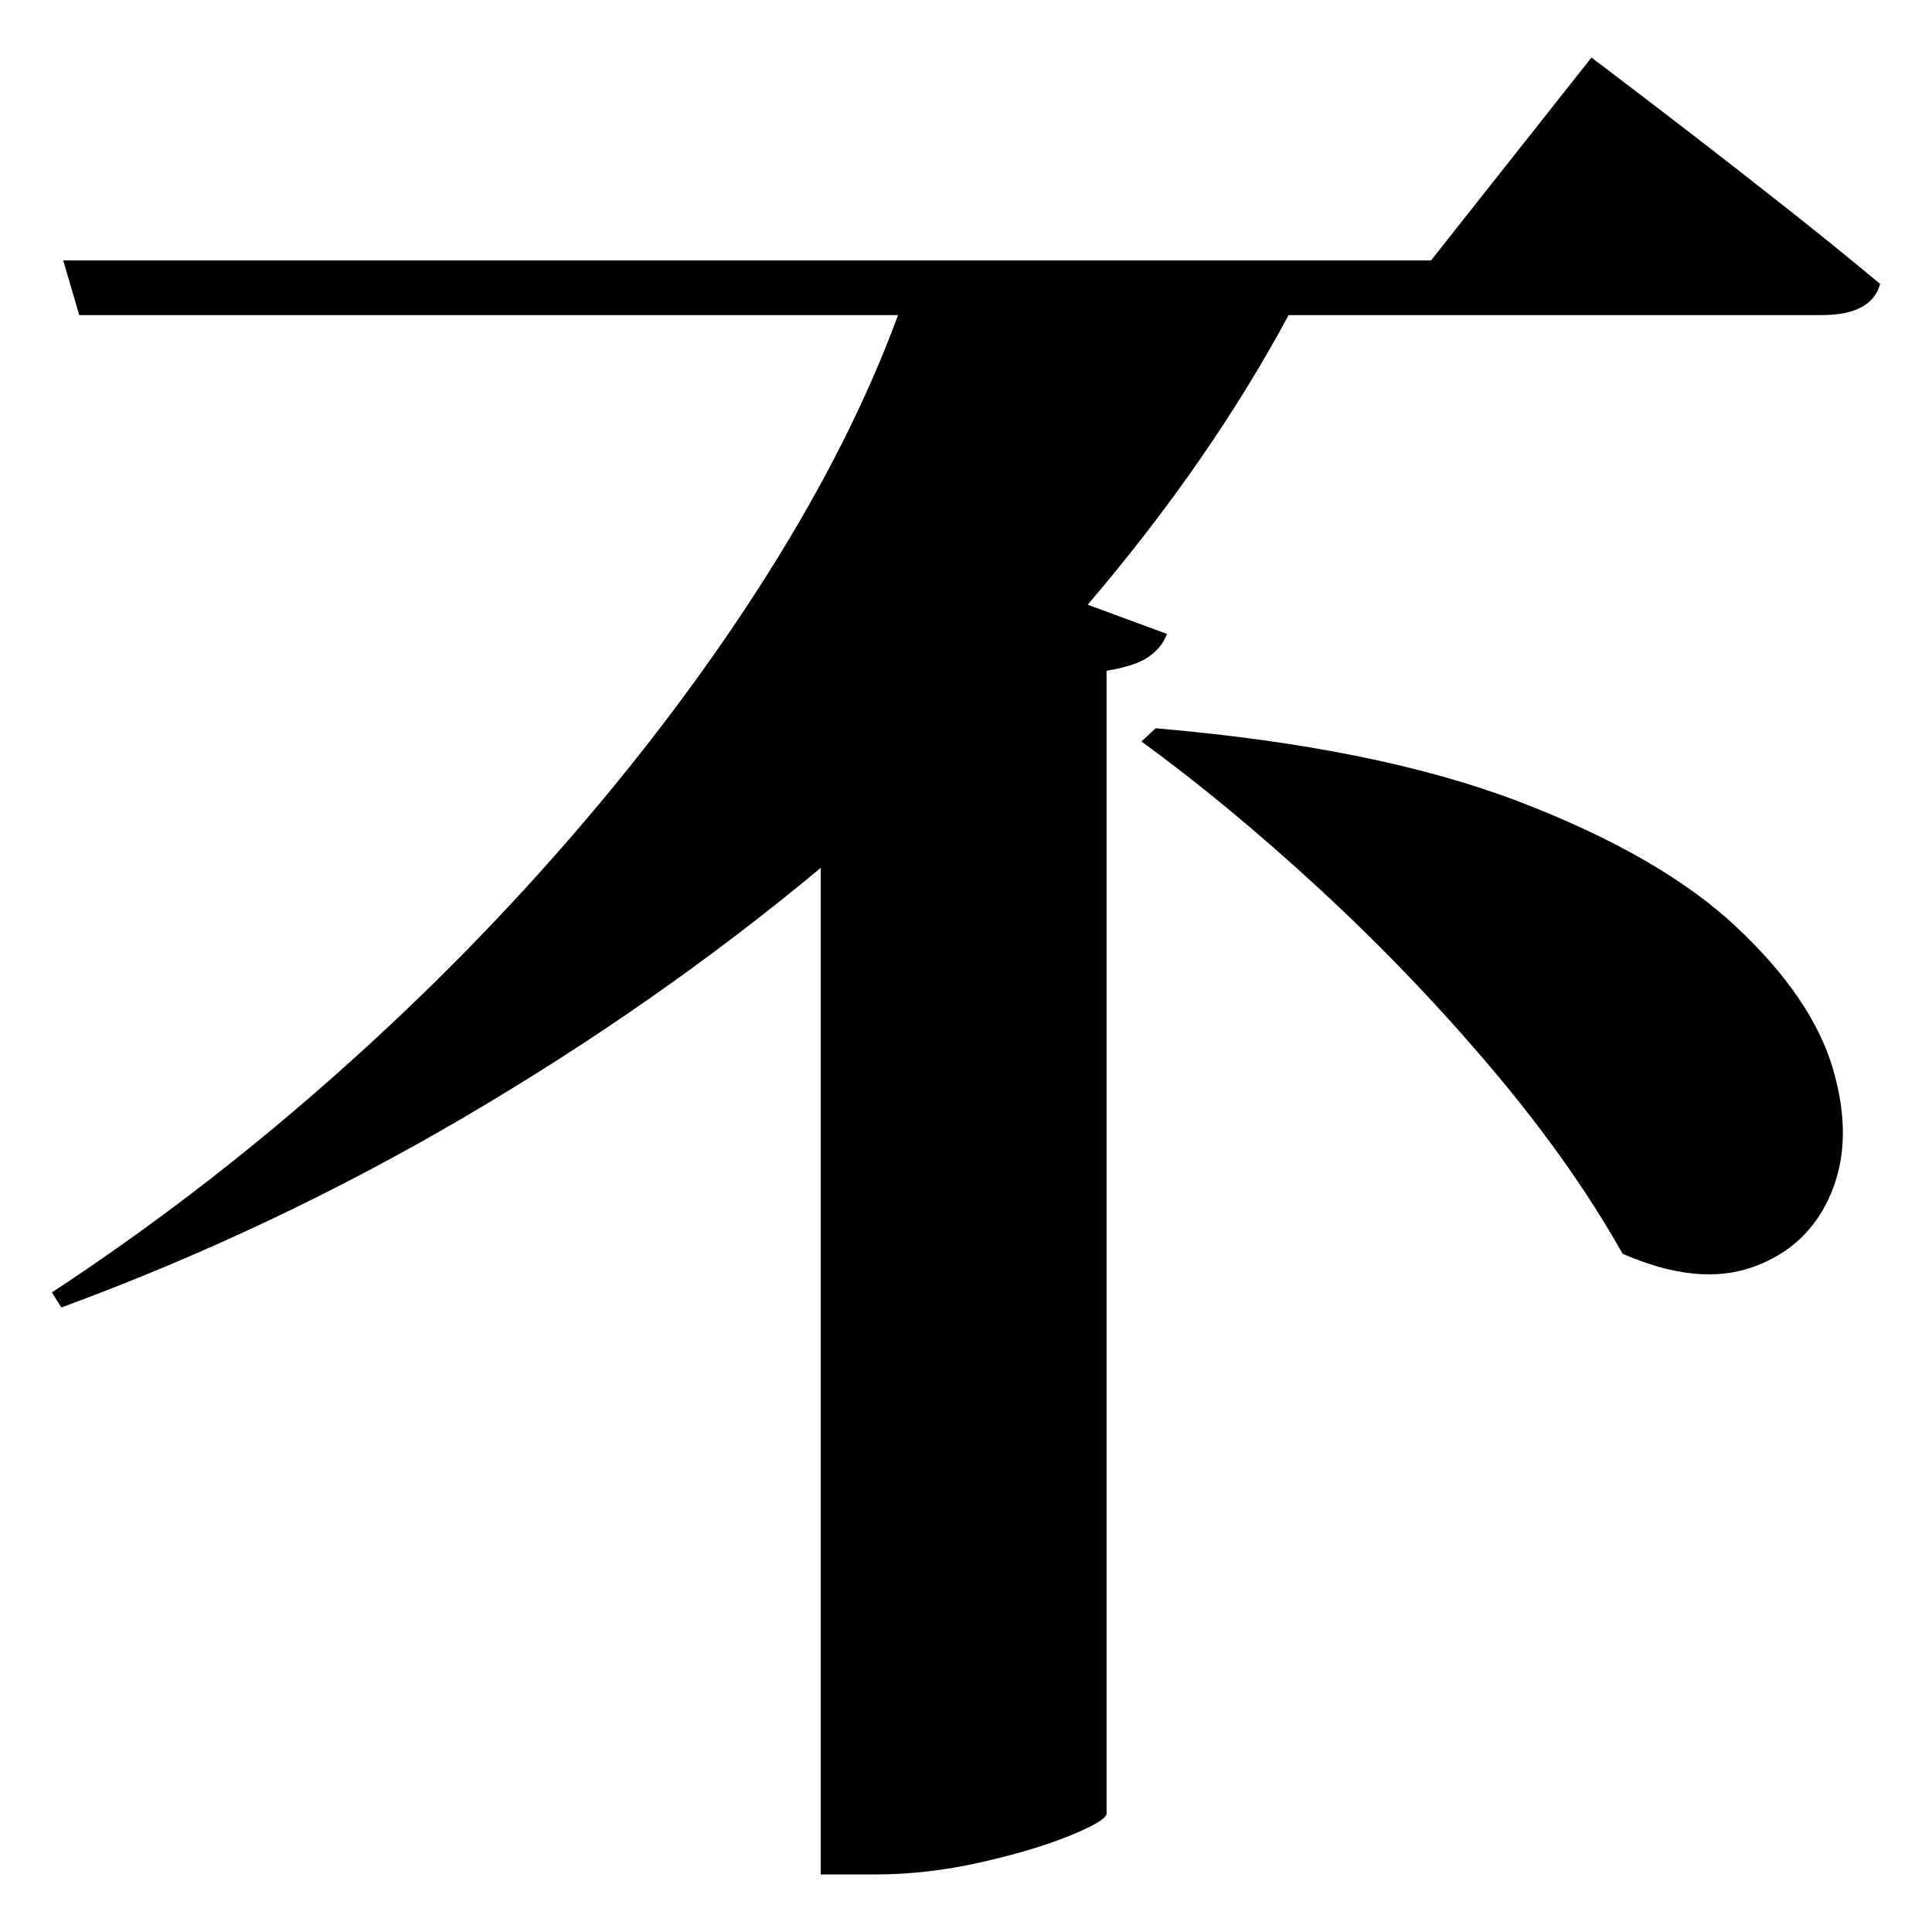 <?xml version="1.0" standalone="no"?>
<!DOCTYPE svg PUBLIC "-//W3C//DTD SVG 1.1//EN" "http://www.w3.org/Graphics/SVG/1.1/DTD/svg11.dtd" >
<svg xmlns="http://www.w3.org/2000/svg" xmlns:svg="http://www.w3.org/2000/svg" xmlns:xlink="http://www.w3.org/1999/xlink" viewBox="0 0 2048 2048" style=""><path d="M1225.0 772.0Q1459.0 792.0 1609.5 849.5Q1760.0 907.0 1840.5 982.5Q1921.0 1058.0 1943.0 1133.0Q1965.0 1208.0 1941.0 1265.0Q1917.0 1322.0 1858.5 1343.0Q1800.0 1364.0 1720.0 1329.0Q1666.0 1233.0 1581.5 1133.0Q1497.0 1033.0 1399.5 943.0Q1302.0 853.0 1210.0 786.0ZM67.0 276.0H1517.0L1687.0 61.0Q1687.0 61.0 1718.0 84.5Q1749.0 108.0 1797.0 145.0Q1845.0 182.0 1897.5 223.5Q1950.0 265.0 1993.0 301.0Q1984.0 334.0 1931.0 334.0H1366.0Q1282.0 490.0 1153.0 641.0L1237.0 672.0Q1232.0 686.0 1218.0 696.0Q1204.0 706.0 1173.0 711.0V1923.0Q1171.0 1931.0 1132.5 1946.5Q1094.0 1962.0 1038.0 1974.5Q982.0 1987.0 928.0 1987.0H870.0V920.0Q697.0 1064.0 492.5 1184.0Q288.0 1304.0 65.0 1386.0L55.0 1370.0Q206.0 1271.0 346.5 1147.5Q487.0 1024.0 606.0 886.5Q725.0 749.0 814.0 608.0Q903.0 467.0 952.0 334.0H84.0Z" fill="black"></path></svg>